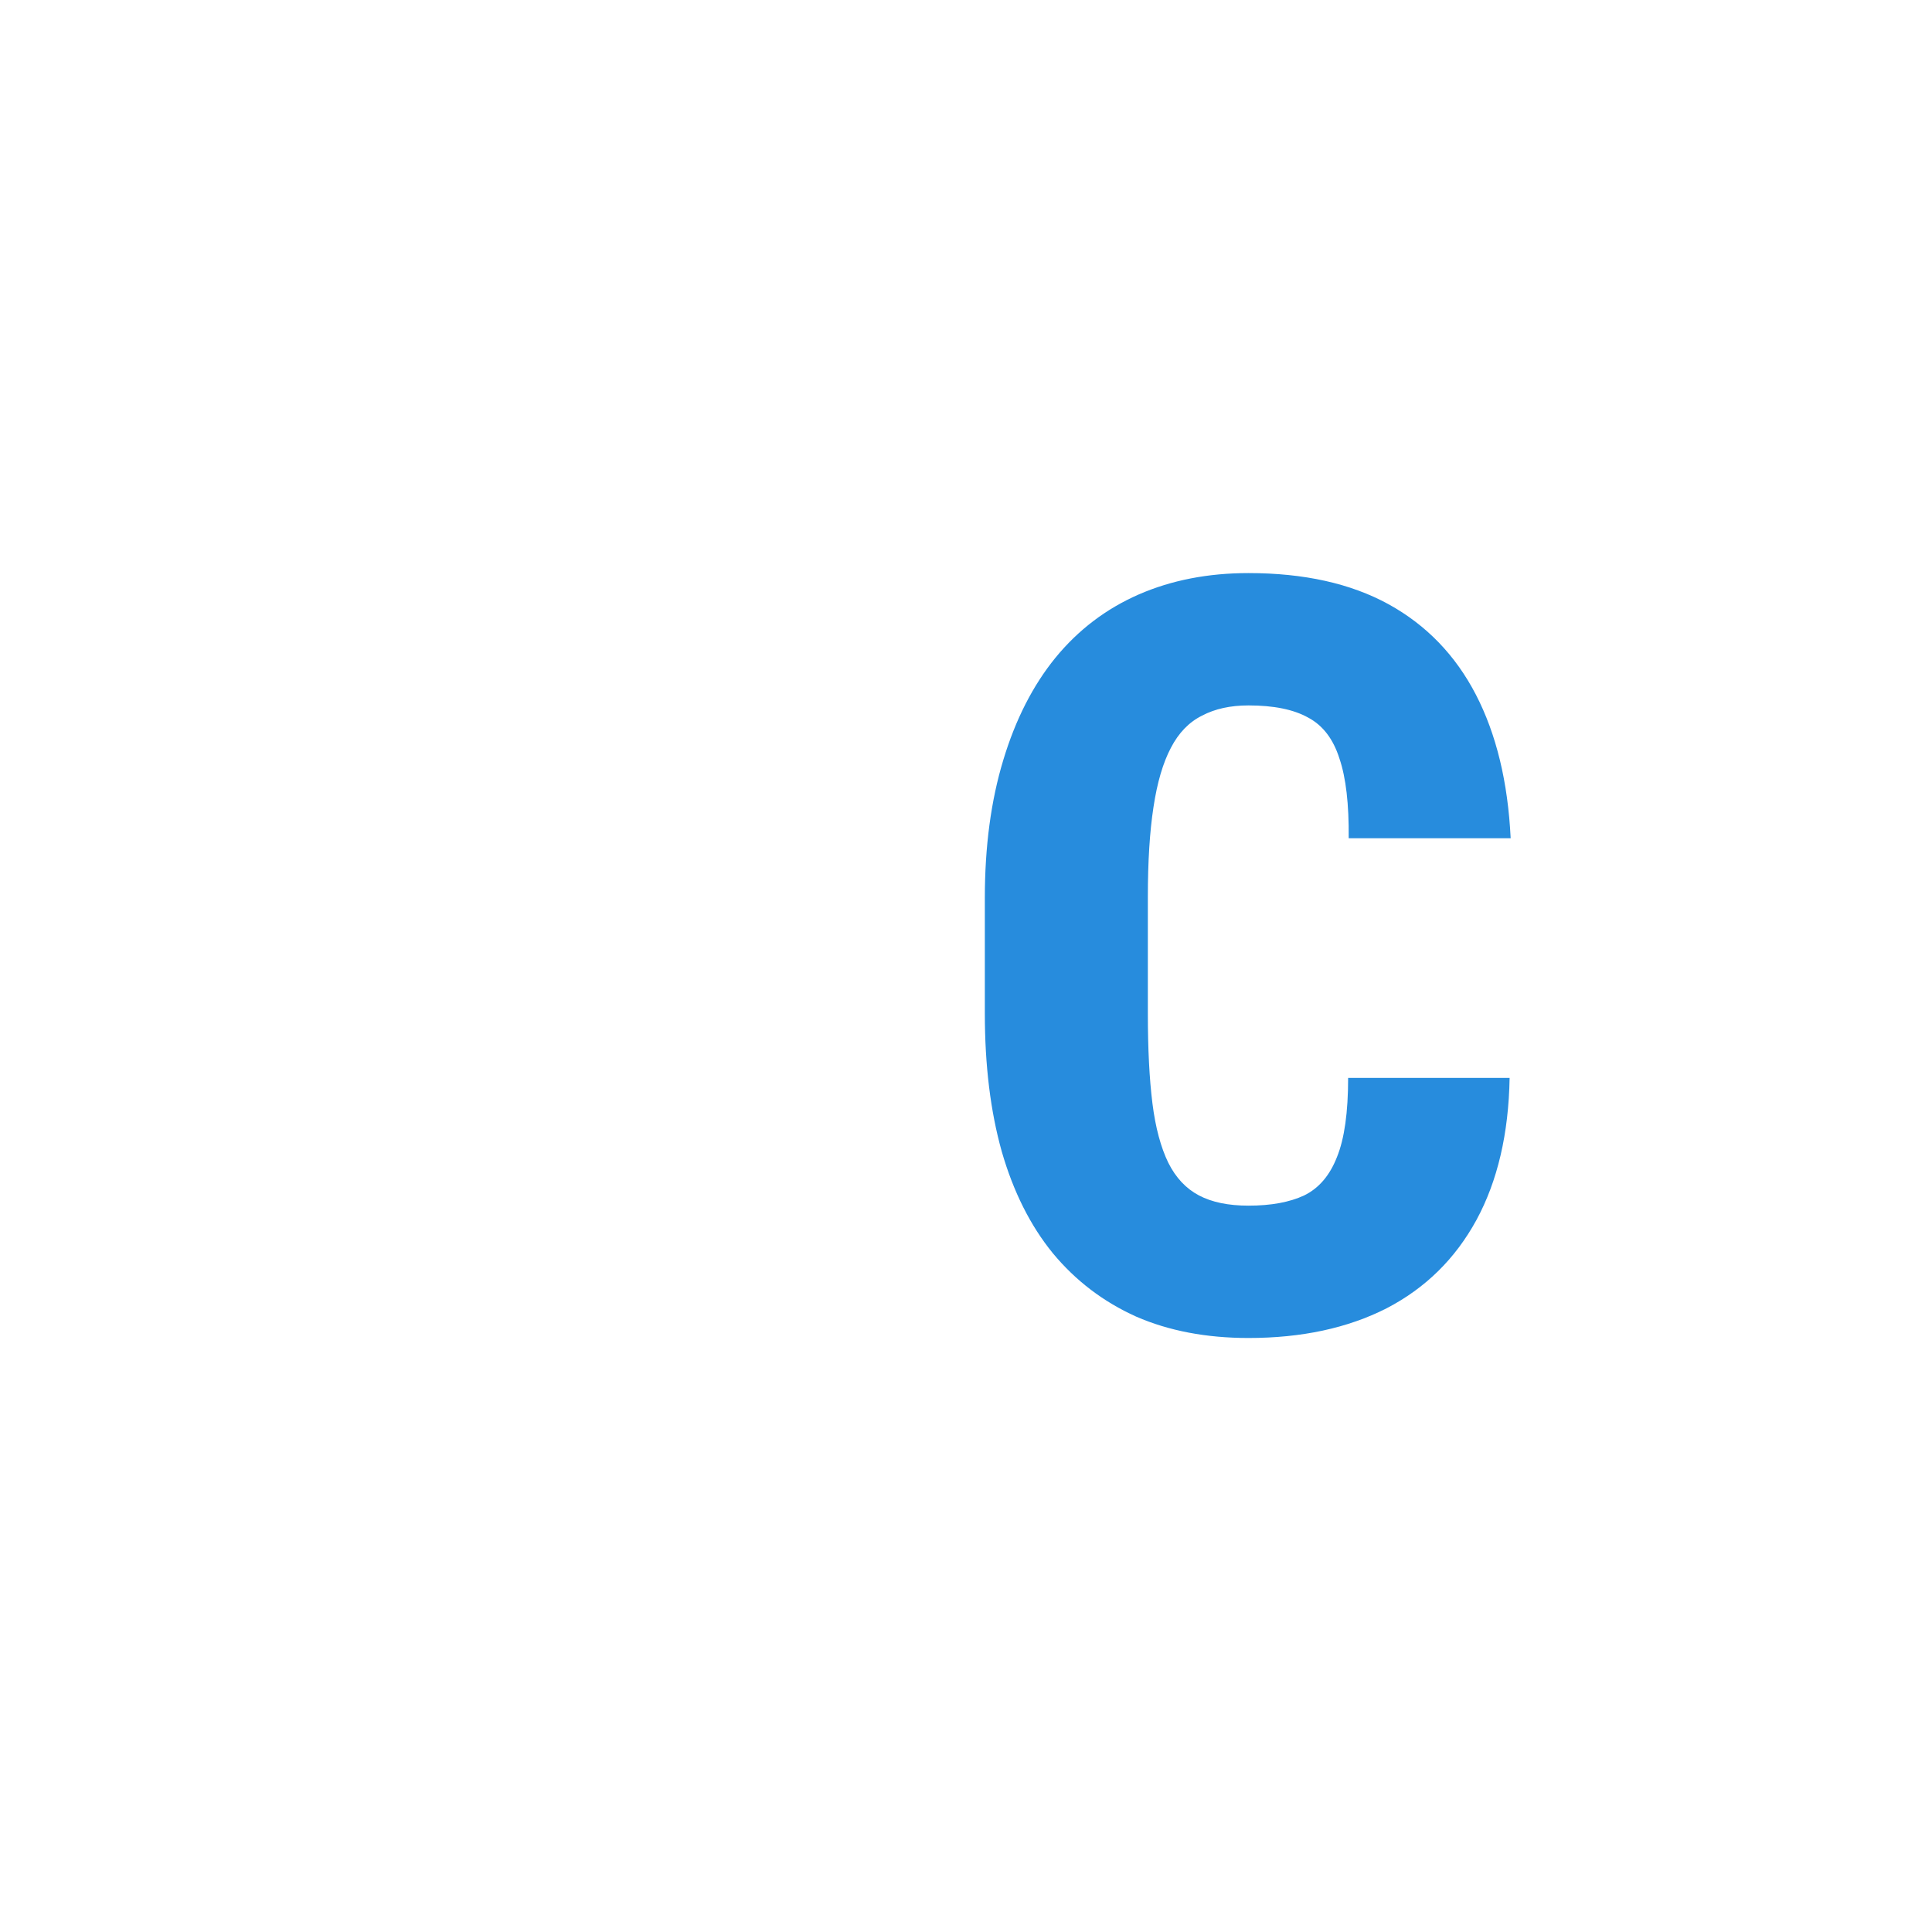 <svg width="24" height="24" viewBox="0 0 24 24" fill="none" xmlns="http://www.w3.org/2000/svg">
<path d="M16.747 13.39H18.753C18.741 14.084 18.603 14.672 18.341 15.155C18.078 15.637 17.706 16.003 17.223 16.253C16.741 16.498 16.17 16.621 15.509 16.621C14.985 16.621 14.519 16.532 14.113 16.355C13.707 16.172 13.362 15.91 13.078 15.567C12.799 15.225 12.588 14.803 12.444 14.304C12.304 13.805 12.234 13.234 12.234 12.59V11.156C12.234 10.517 12.31 9.945 12.463 9.442C12.615 8.938 12.831 8.515 13.11 8.172C13.394 7.825 13.739 7.563 14.145 7.385C14.551 7.208 15.006 7.119 15.509 7.119C16.199 7.119 16.779 7.248 17.249 7.506C17.718 7.764 18.08 8.139 18.334 8.629C18.588 9.12 18.732 9.715 18.766 10.413H16.754C16.758 9.99 16.72 9.66 16.639 9.423C16.563 9.182 16.434 9.012 16.252 8.915C16.07 8.813 15.823 8.763 15.509 8.763C15.285 8.763 15.093 8.805 14.932 8.89C14.771 8.97 14.642 9.103 14.545 9.29C14.447 9.476 14.375 9.721 14.329 10.026C14.282 10.331 14.259 10.703 14.259 11.143V12.59C14.259 13.03 14.278 13.403 14.316 13.707C14.354 14.008 14.42 14.253 14.513 14.444C14.606 14.63 14.733 14.765 14.894 14.85C15.055 14.935 15.26 14.977 15.509 14.977C15.789 14.977 16.019 14.935 16.201 14.85C16.383 14.761 16.519 14.602 16.608 14.374C16.701 14.146 16.747 13.818 16.747 13.39Z" fill="#278CDD"/>
</svg>
